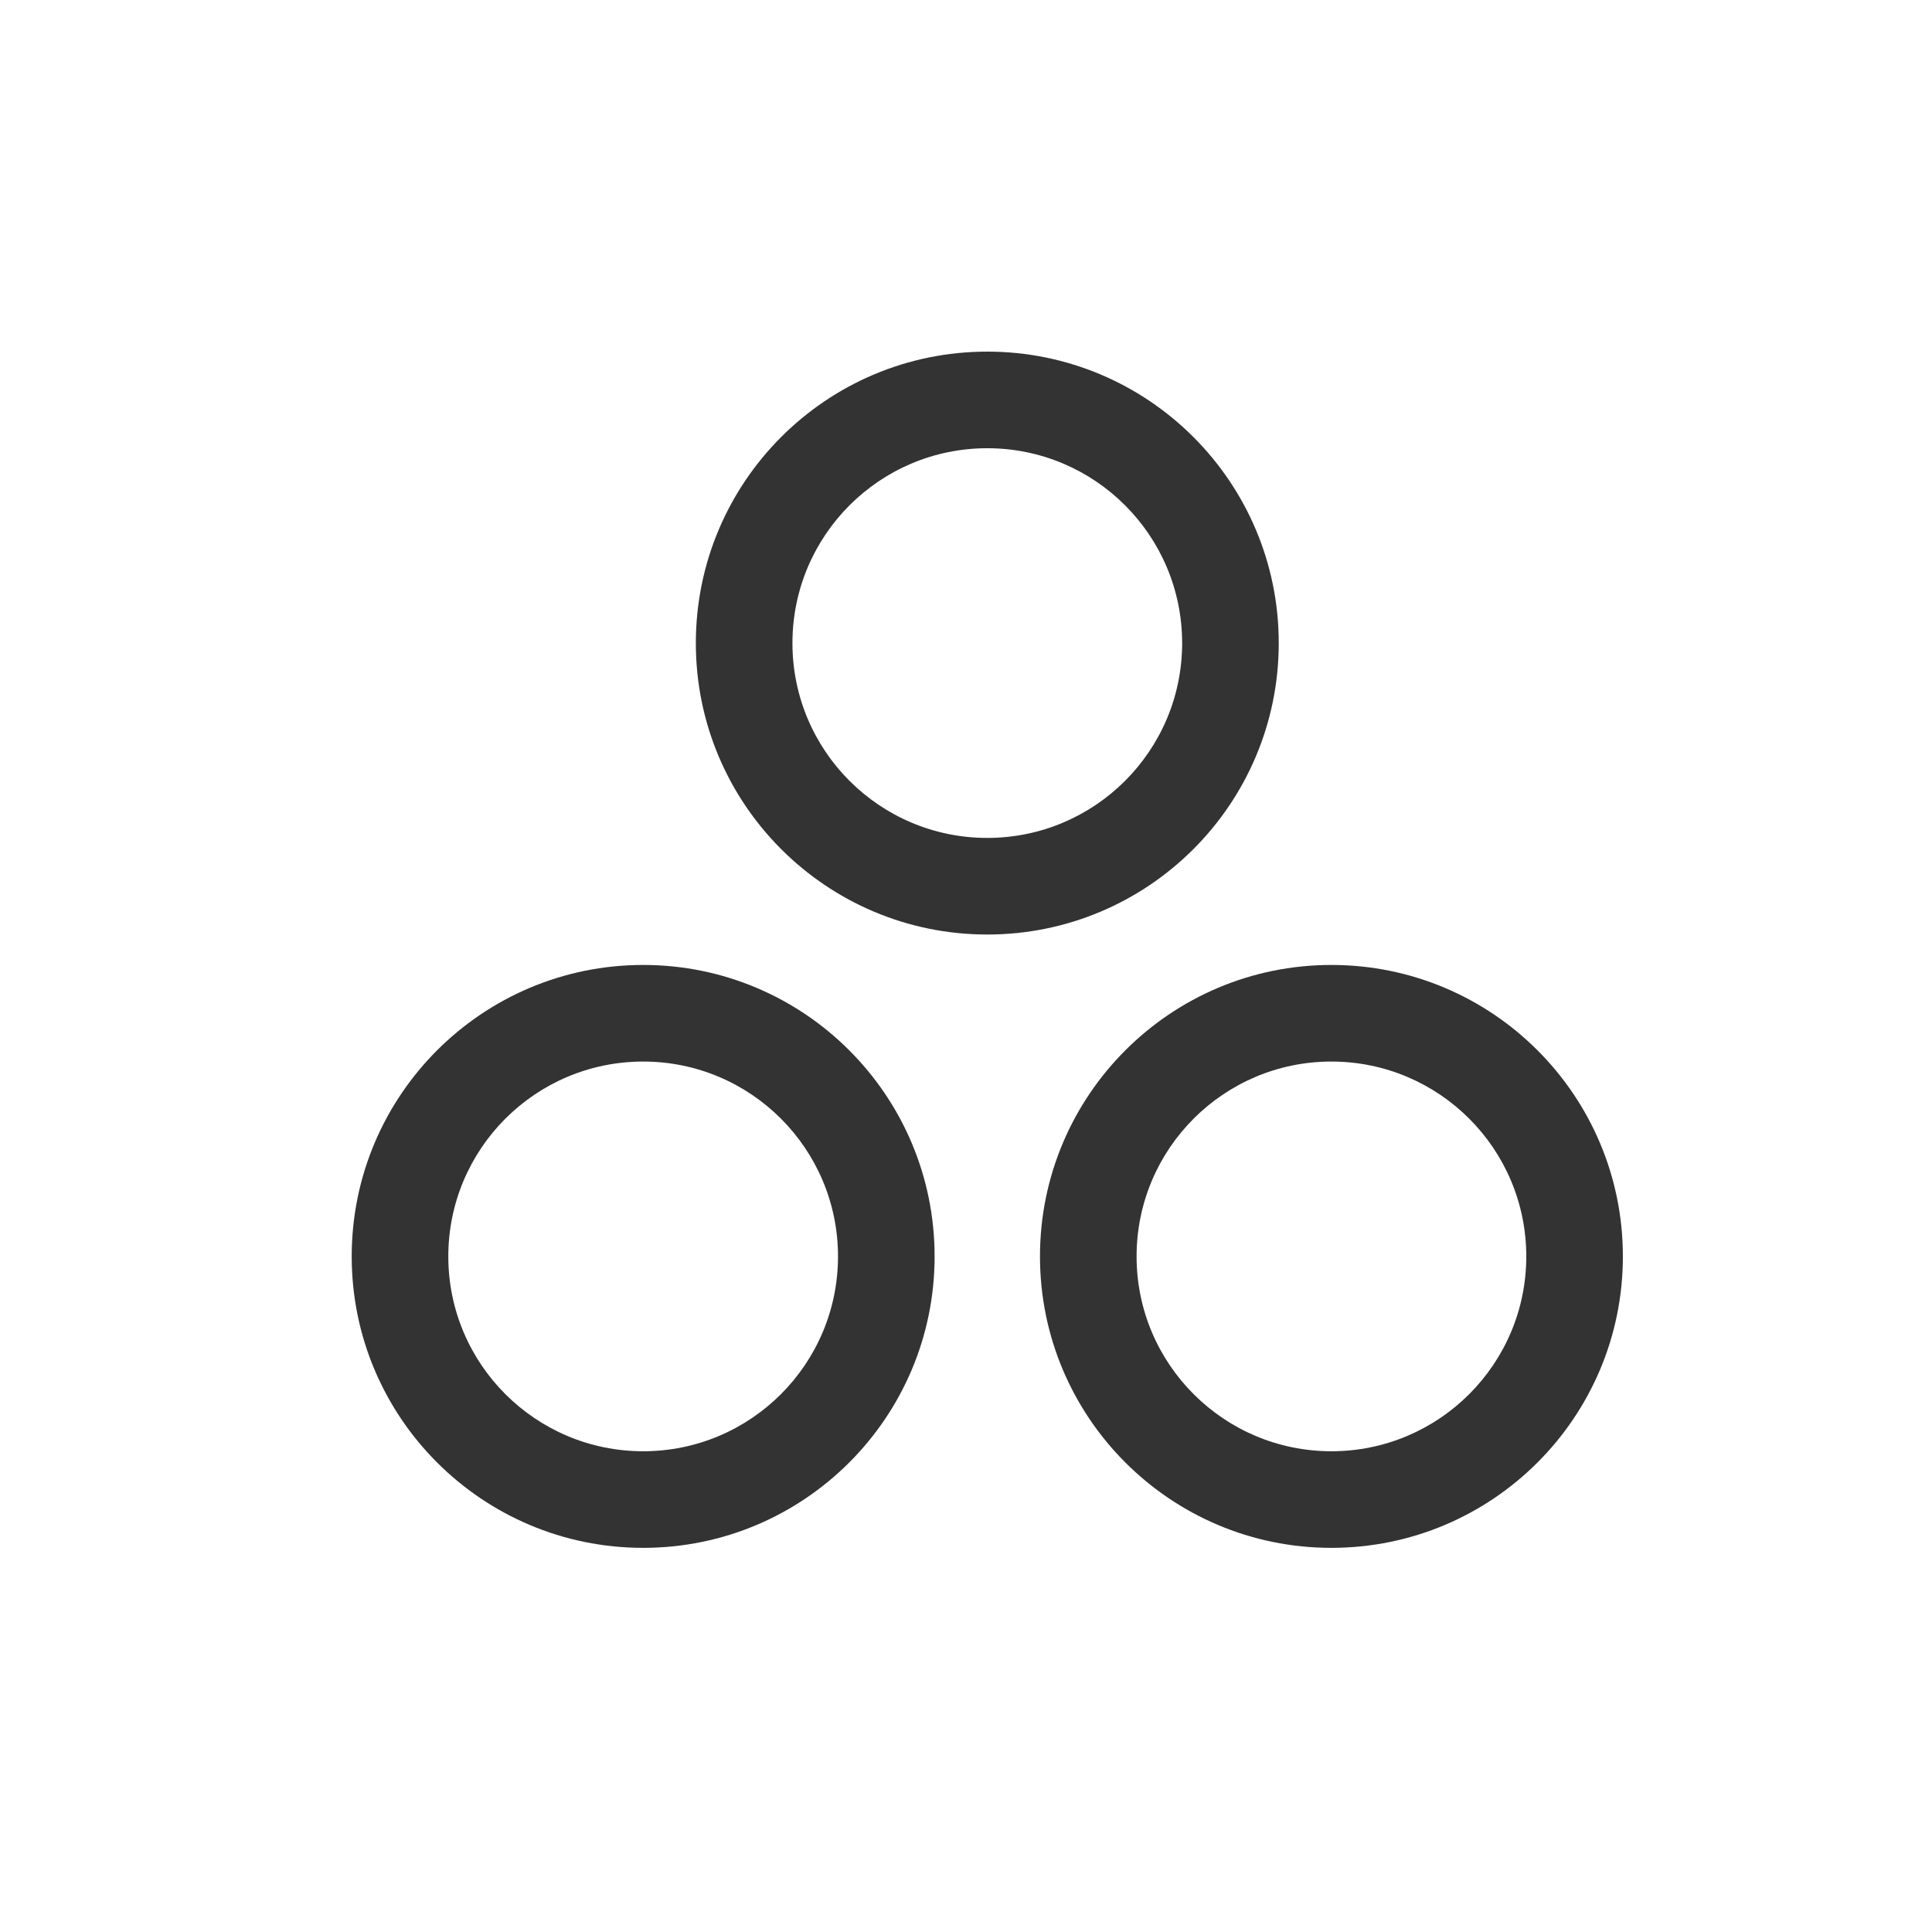 <svg width="24" height="24" viewBox="0 0 24 24" fill="none" xmlns="http://www.w3.org/2000/svg">
<path fill-rule="evenodd" clip-rule="evenodd" d="M12.264 10.409C13.601 10.409 14.685 9.325 14.685 7.989C14.685 6.652 13.601 5.568 12.264 5.568C10.928 5.568 9.844 6.652 9.844 7.989C9.844 9.325 10.928 10.409 12.264 10.409ZM12.264 11.609C14.264 11.609 15.885 9.988 15.885 7.989C15.885 5.989 14.264 4.368 12.264 4.368C10.265 4.368 8.644 5.989 8.644 7.989C8.644 9.988 10.265 11.609 12.264 11.609Z" fill="#333333"/>
<path fill-rule="evenodd" clip-rule="evenodd" d="M7.99 18.028C9.326 18.028 10.41 16.944 10.41 15.608C10.41 14.271 9.326 13.187 7.99 13.187C6.653 13.187 5.569 14.271 5.569 15.608C5.569 16.944 6.653 18.028 7.99 18.028ZM7.99 19.228C9.989 19.228 11.61 17.607 11.61 15.608C11.61 13.608 9.989 11.987 7.99 11.987C5.99 11.987 4.369 13.608 4.369 15.608C4.369 17.607 5.99 19.228 7.99 19.228Z" fill="#333333"/>
<path fill-rule="evenodd" clip-rule="evenodd" d="M16.539 18.028C17.876 18.028 18.96 16.944 18.96 15.608C18.96 14.271 17.876 13.187 16.539 13.187C15.203 13.187 14.119 14.271 14.119 15.608C14.119 16.944 15.203 18.028 16.539 18.028ZM16.539 19.228C18.539 19.228 20.16 17.607 20.16 15.608C20.16 13.608 18.539 11.987 16.539 11.987C14.54 11.987 12.919 13.608 12.919 15.608C12.919 17.607 14.54 19.228 16.539 19.228Z" fill="#333333"/>
</svg>
